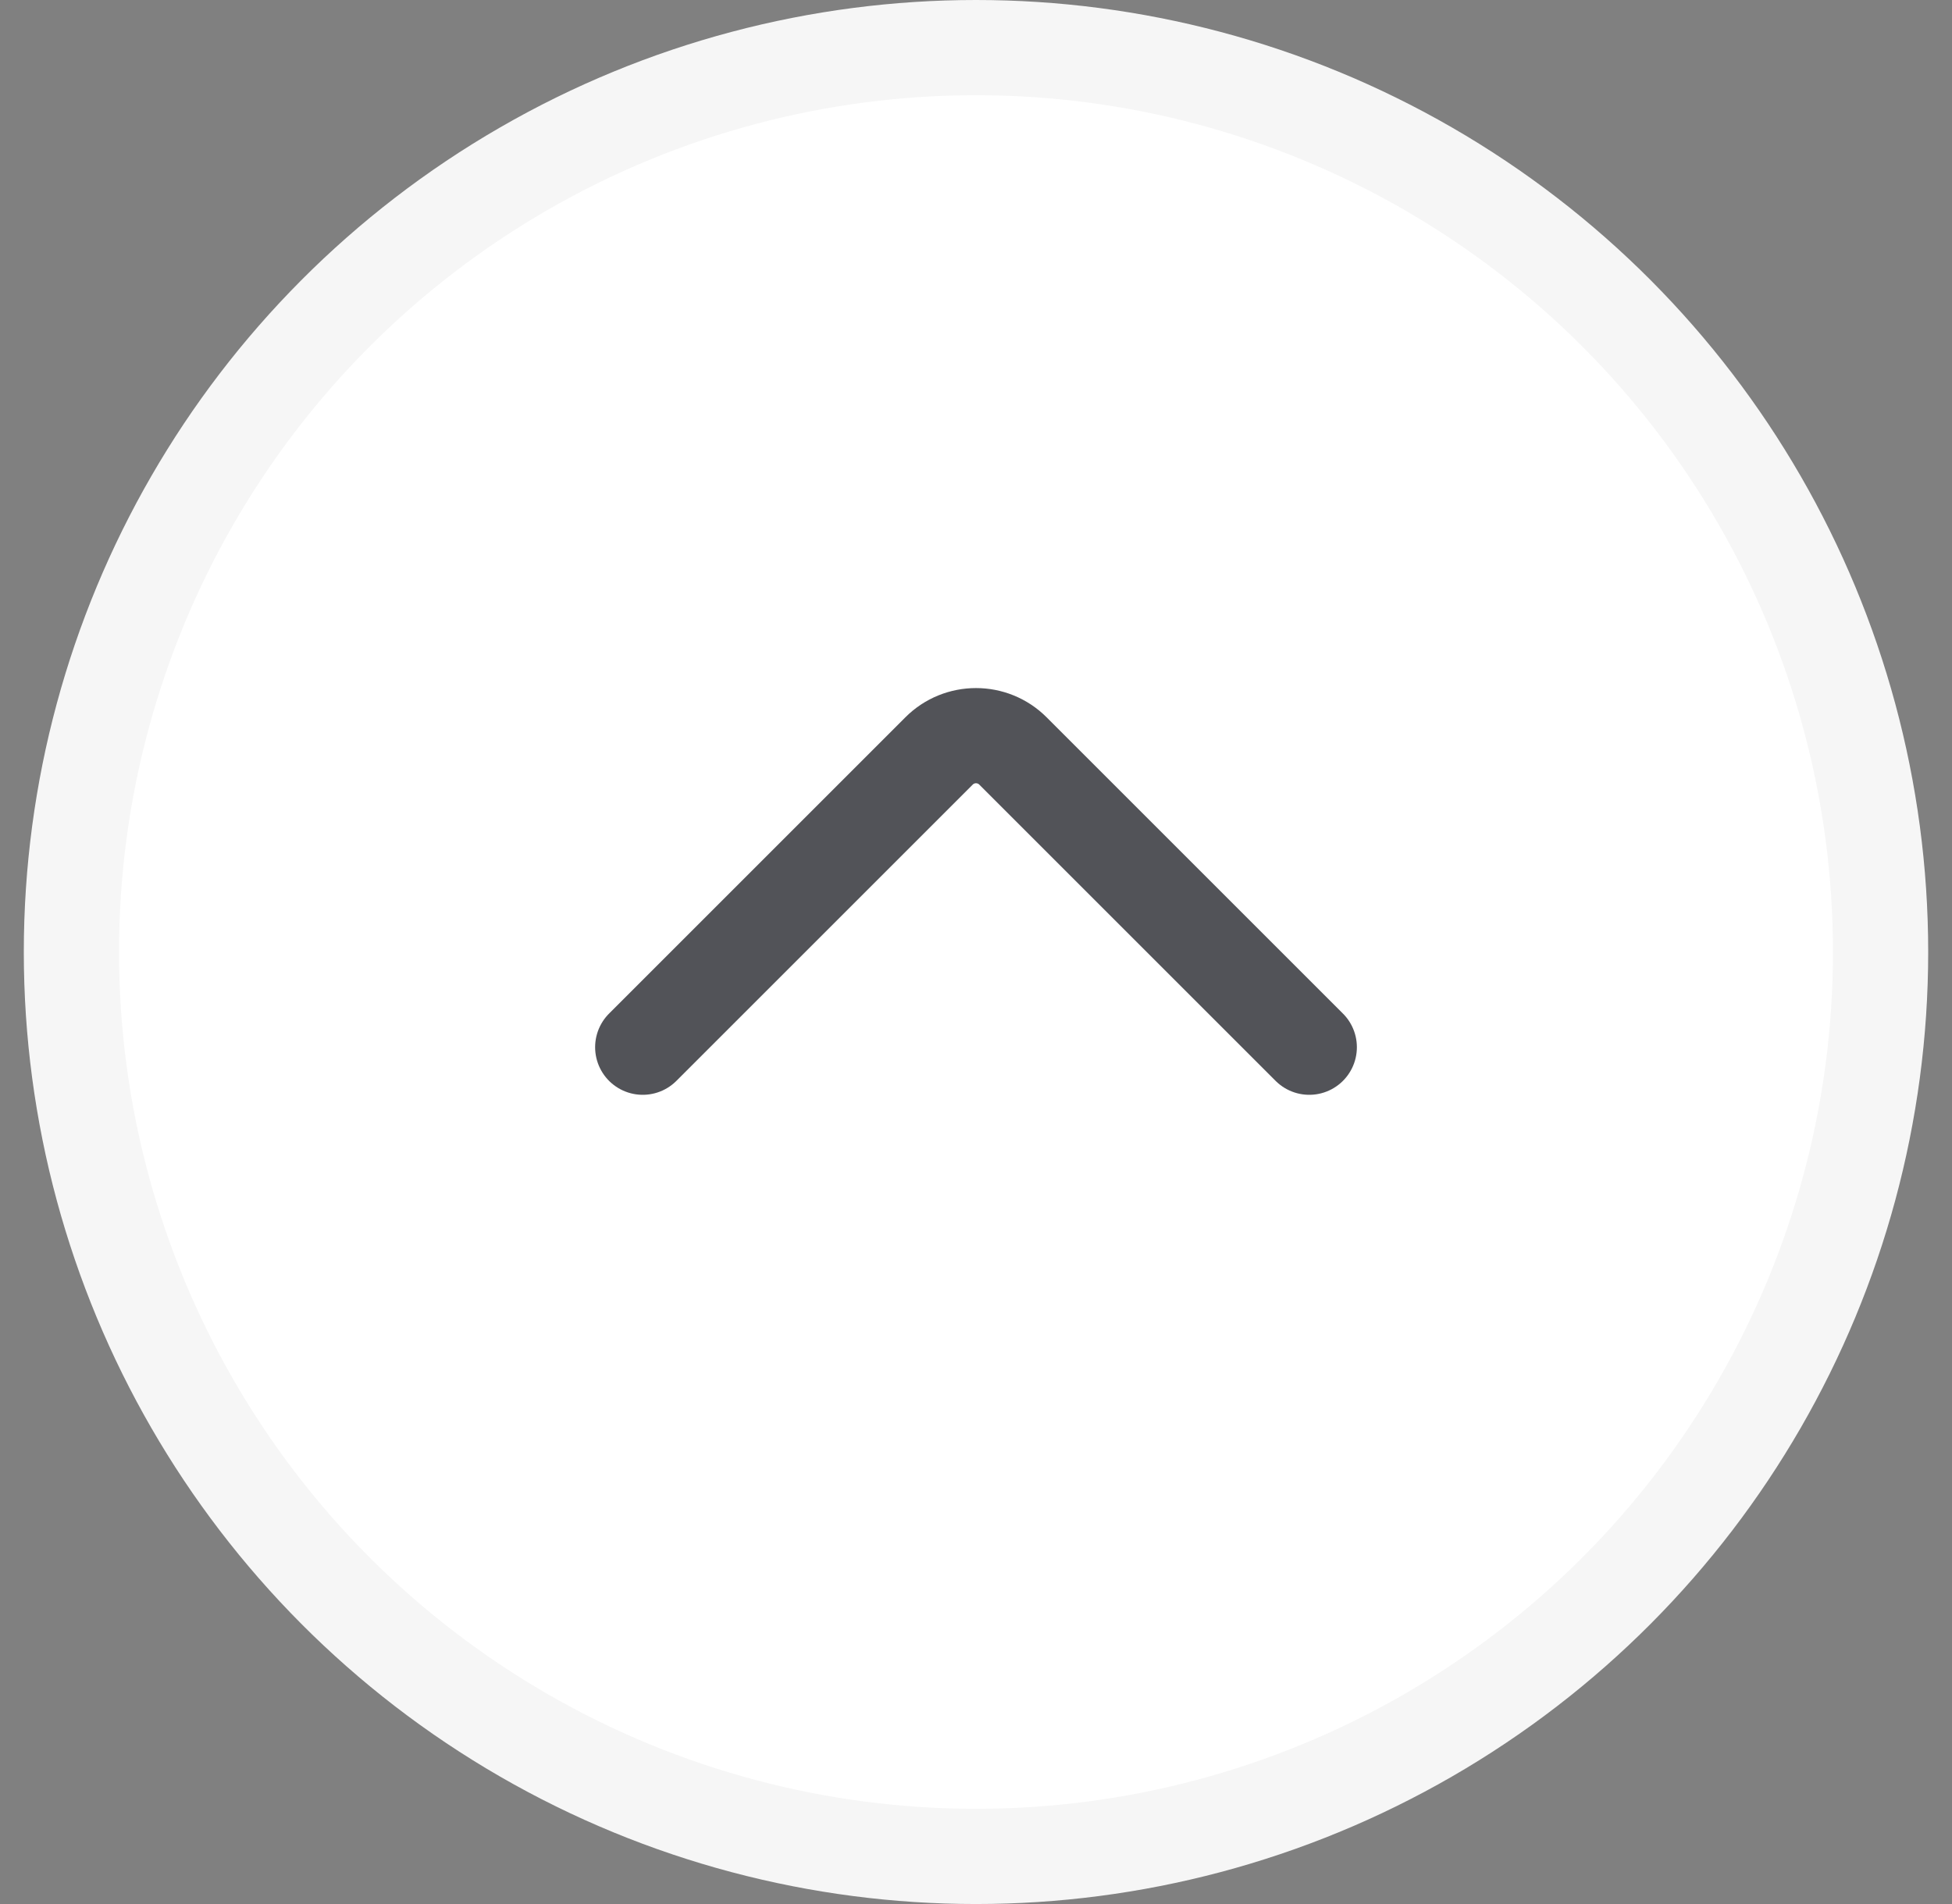 <svg width="41" height="40" viewBox="0 0 41 40" fill="none" xmlns="http://www.w3.org/2000/svg">
<rect x="0" y="0" width="41" height="40" fill="#808080" stroke="none"/>
<g clip-path="url(#clip0_1128_12717)">
<circle cx="20.5" cy="20" r="19" transform="rotate(-180 20.5 20)" fill="white" stroke="#F6F6F6" stroke-width="2"/>
<path d="M27.5 22L21.276 15.776C20.848 15.348 20.152 15.348 19.724 15.776L13.5 22" stroke="#525358" stroke-width="2" stroke-linecap="round"/>
</g>
<defs>
<clipPath id="clip0_1128_12717">
<rect width="40" height="40" fill="white" transform="translate(0.5)"/>
</clipPath>
</defs>
</svg>
